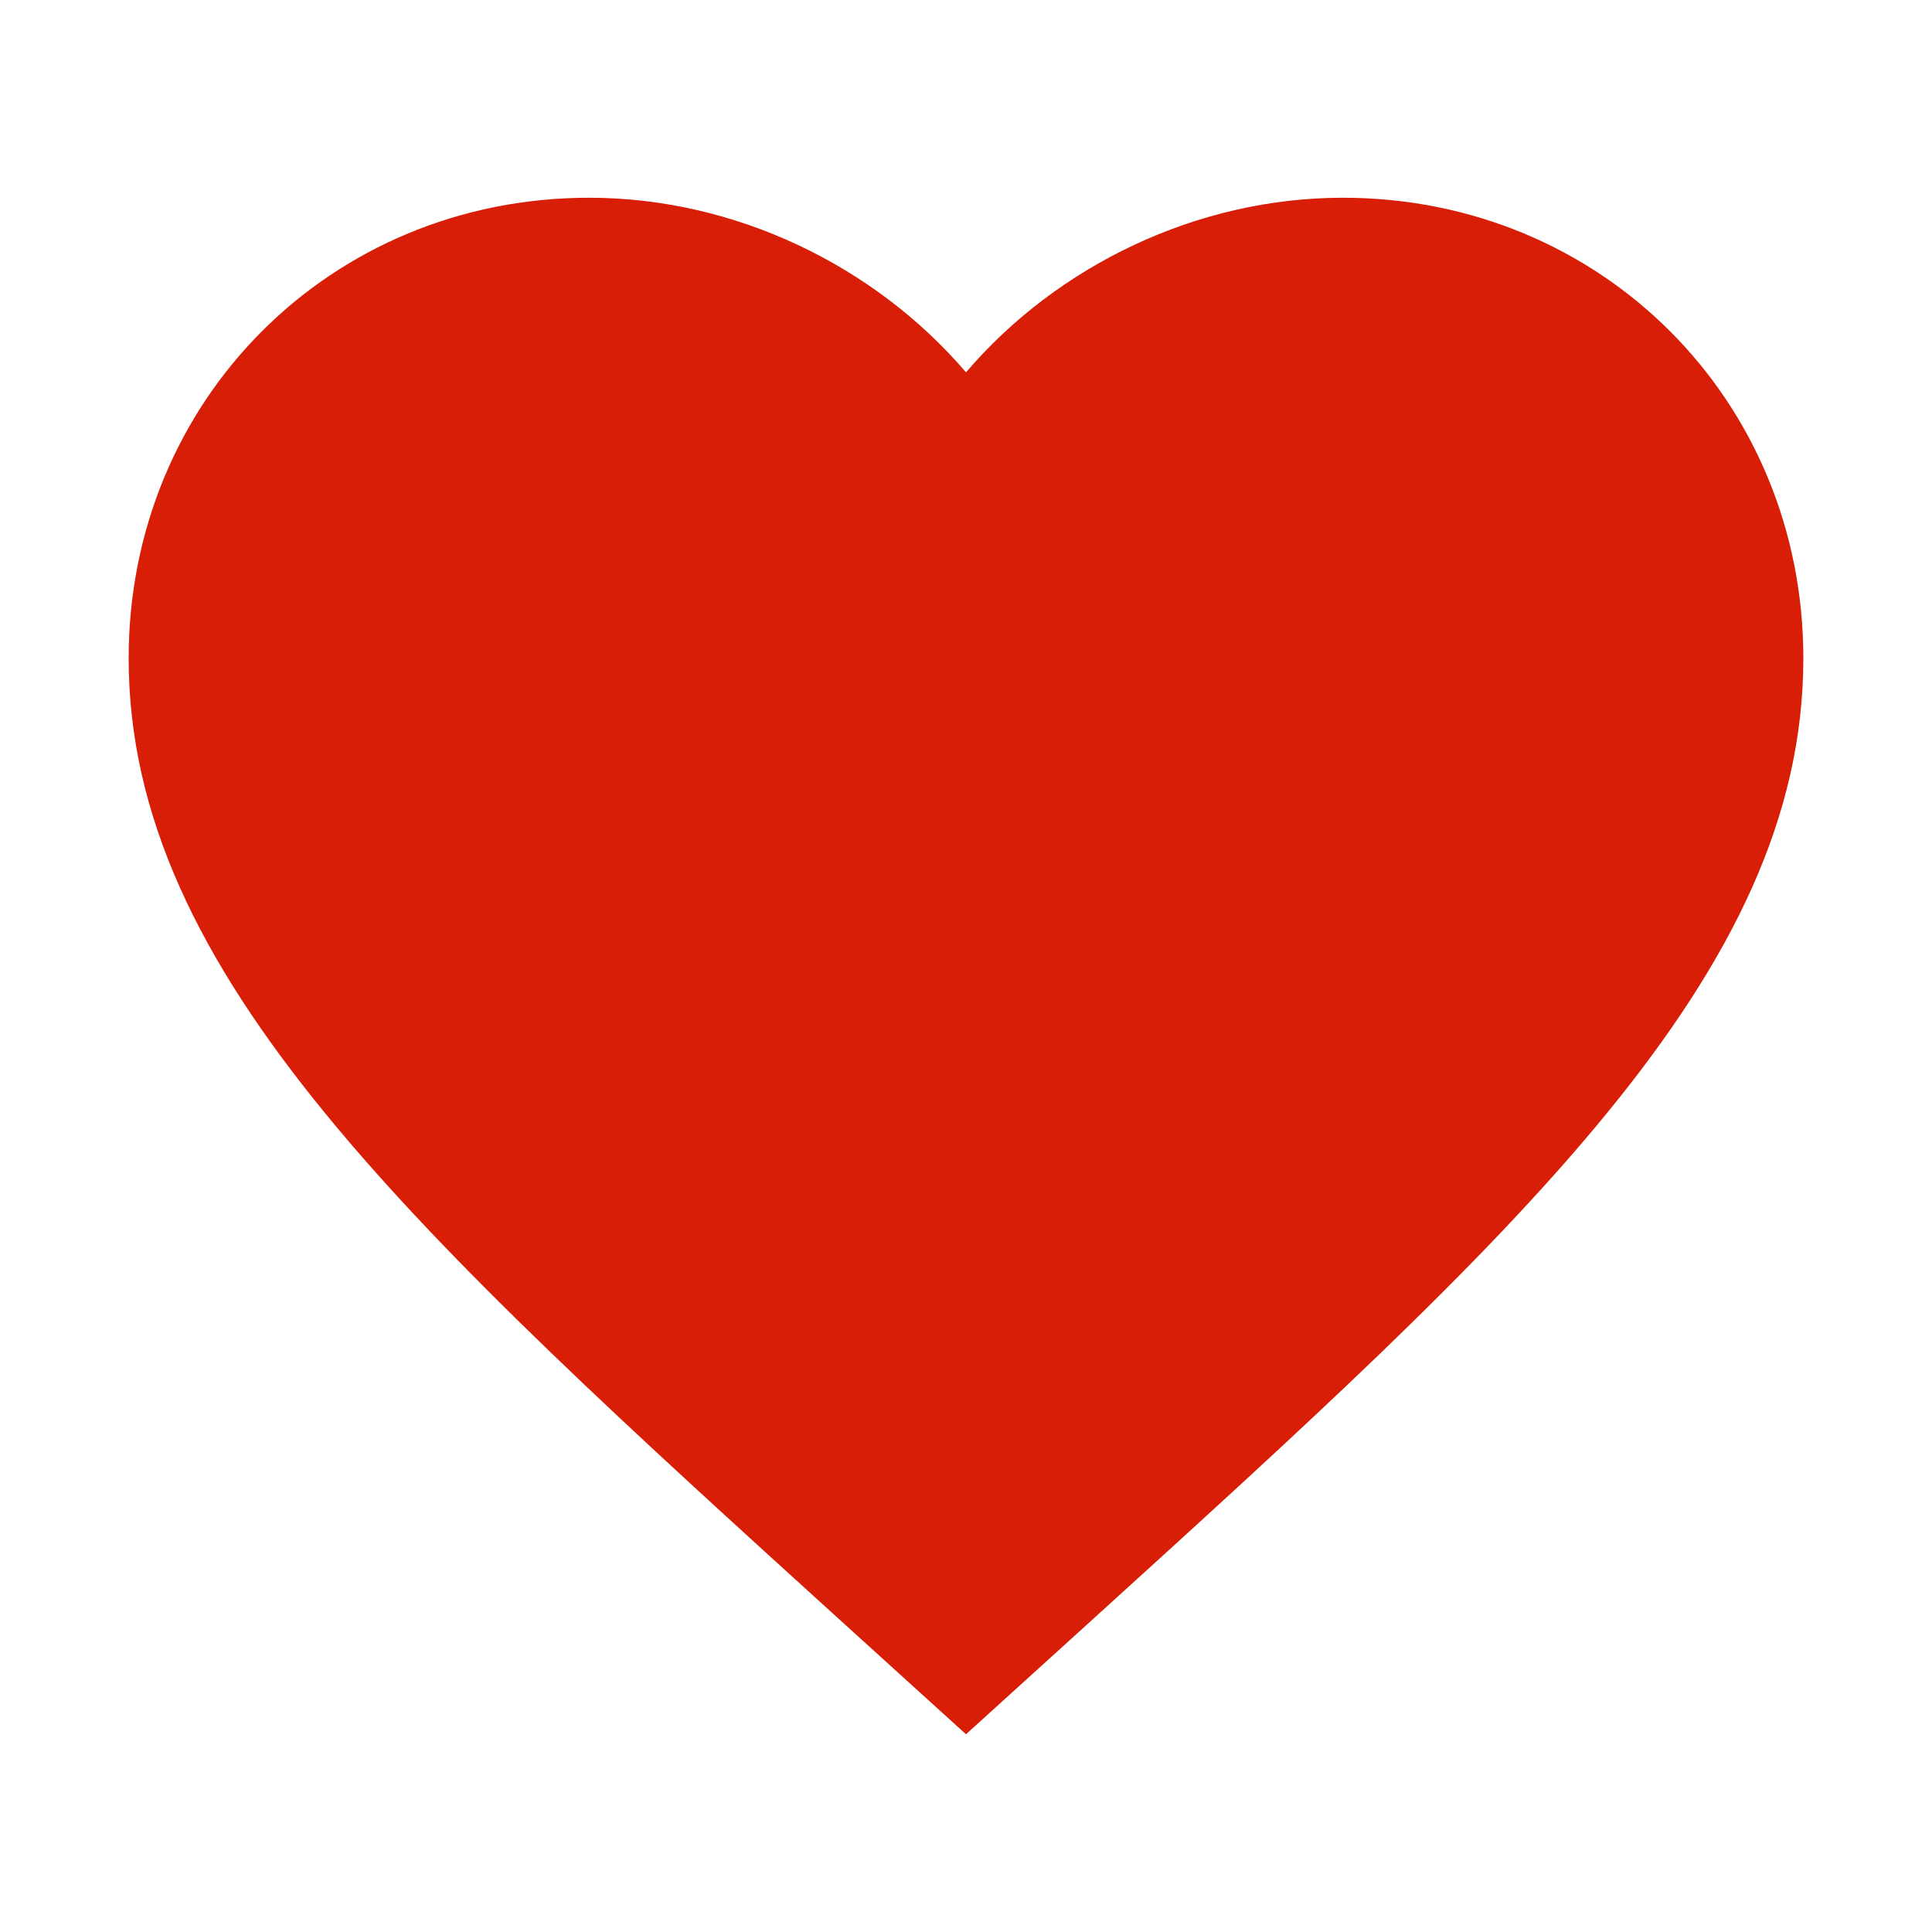 <?xml version="1.0" standalone="no"?><!DOCTYPE svg PUBLIC "-//W3C//DTD SVG 1.1//EN" "http://www.w3.org/Graphics/SVG/1.1/DTD/svg11.dtd"><svg t="1616400446766" class="icon" viewBox="0 0 1024 1024" version="1.1" xmlns="http://www.w3.org/2000/svg" p-id="3952" width="256" height="256" xmlns:xlink="http://www.w3.org/1999/xlink"><defs><style type="text/css"></style></defs><path d="M512 919.194l-64.353-58.361C219.086 653.353 68.191 516.438 68.191 348.9c0-136.915 107.18-244.094 244.094-244.094 77.223 0 151.339 35.949 199.714 92.535 48.375-56.586 122.491-92.535 199.714-92.535 136.915 0 244.094 107.18 244.094 244.094 0 167.538-150.895 304.453-379.456 511.933L512 919.194z" fill="#d81e06" p-id="3953"></path></svg>
